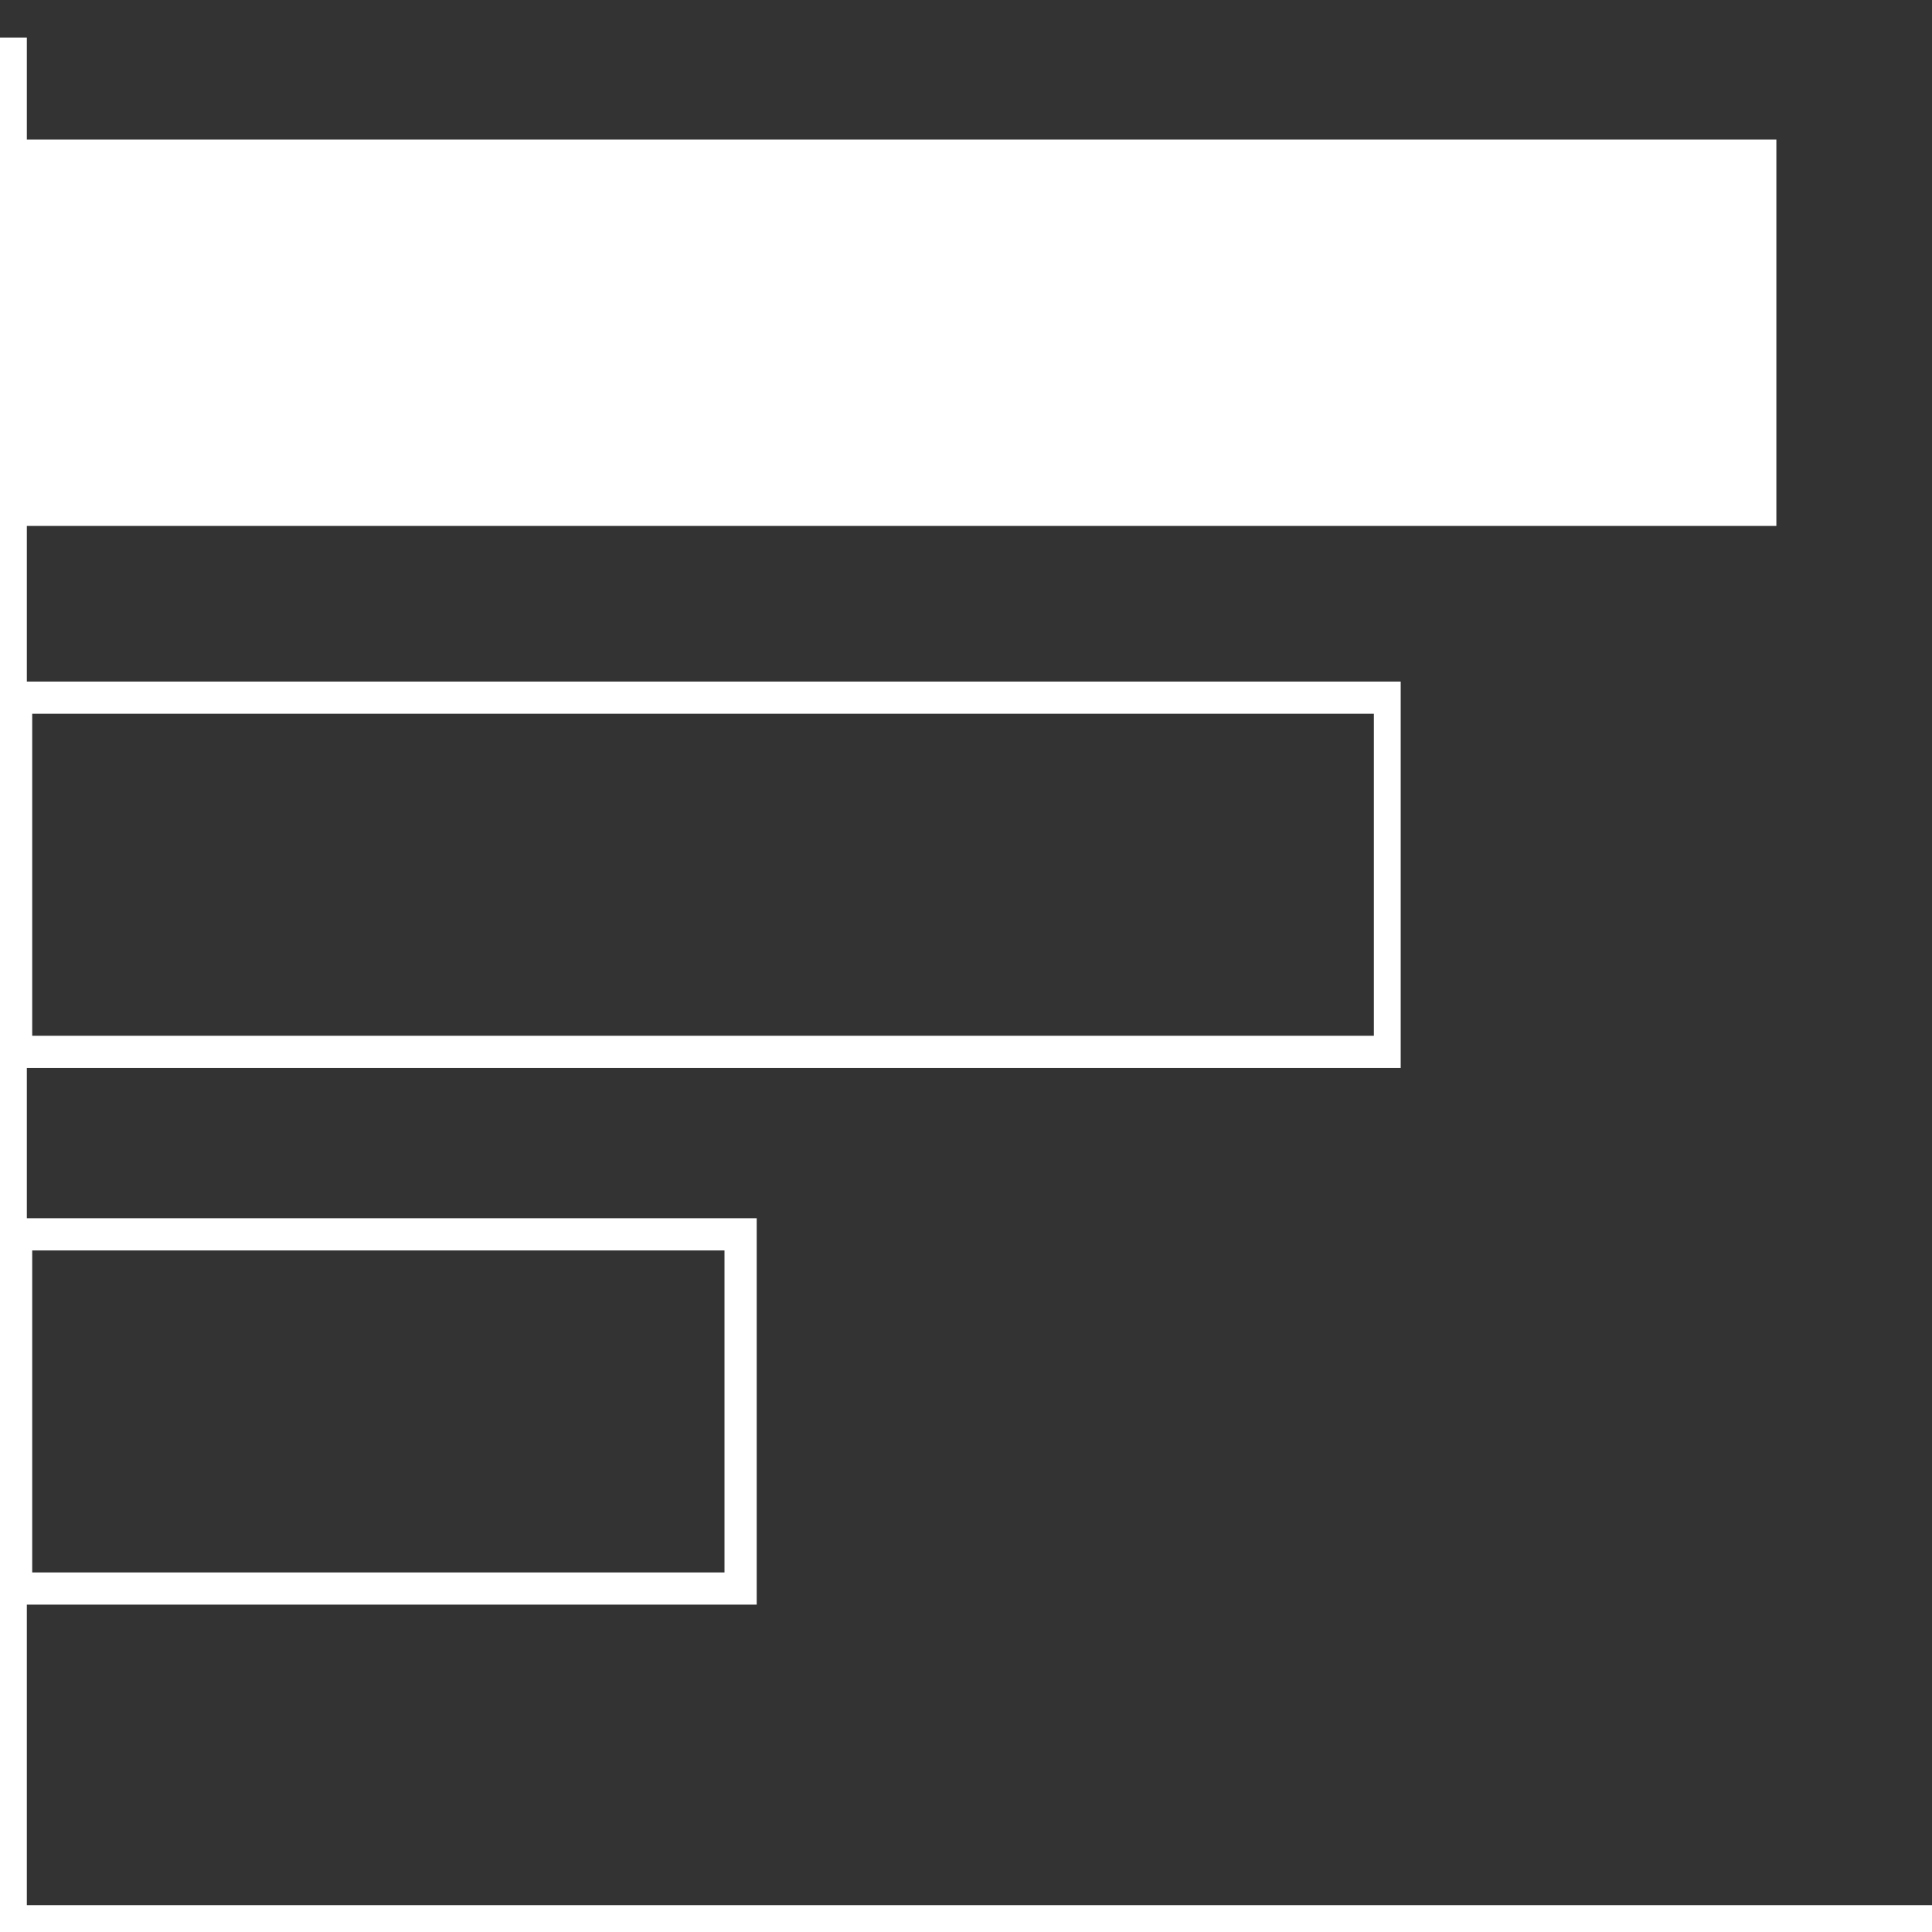 <svg width="36" height="36" viewBox="0 0 36 36" fill="none" xmlns="http://www.w3.org/2000/svg">
<rect x="0" y="0" width="36" height="36" fill="#333333" stroke="none"/>
<g clip-path="url(#clip0_9_196)">
<path d="M36 36H0V0.7H0.5V35.5H36V36Z" fill="white"/>
<path d="M14.1 29.9H0V22.7H14.1V29.9ZM0.6 29.3H13.5V23.3H0.6V29.3Z" fill="white"/>
<path d="M32.8 2.9H0.3V9.5H32.8V2.9Z" fill="white" stroke="white" stroke-width="0.25" stroke-miterlimit="10"/>
<path d="M33.2 9.8H0V2.6H33.1V9.8H33.2ZM0.6 9.3H32.5V3.3H0.6V9.3Z" fill="white"/>
<path d="M26.2 19.9H0V12.7H26.1V19.9H26.2ZM0.6 19.3H25.6V13.3H0.6V19.3Z" fill="white"/>
</g>
<defs>
<clipPath id="clip0_9_196">
<rect width="36" height="36" fill="white"/>
</clipPath>
</defs>
</svg>
